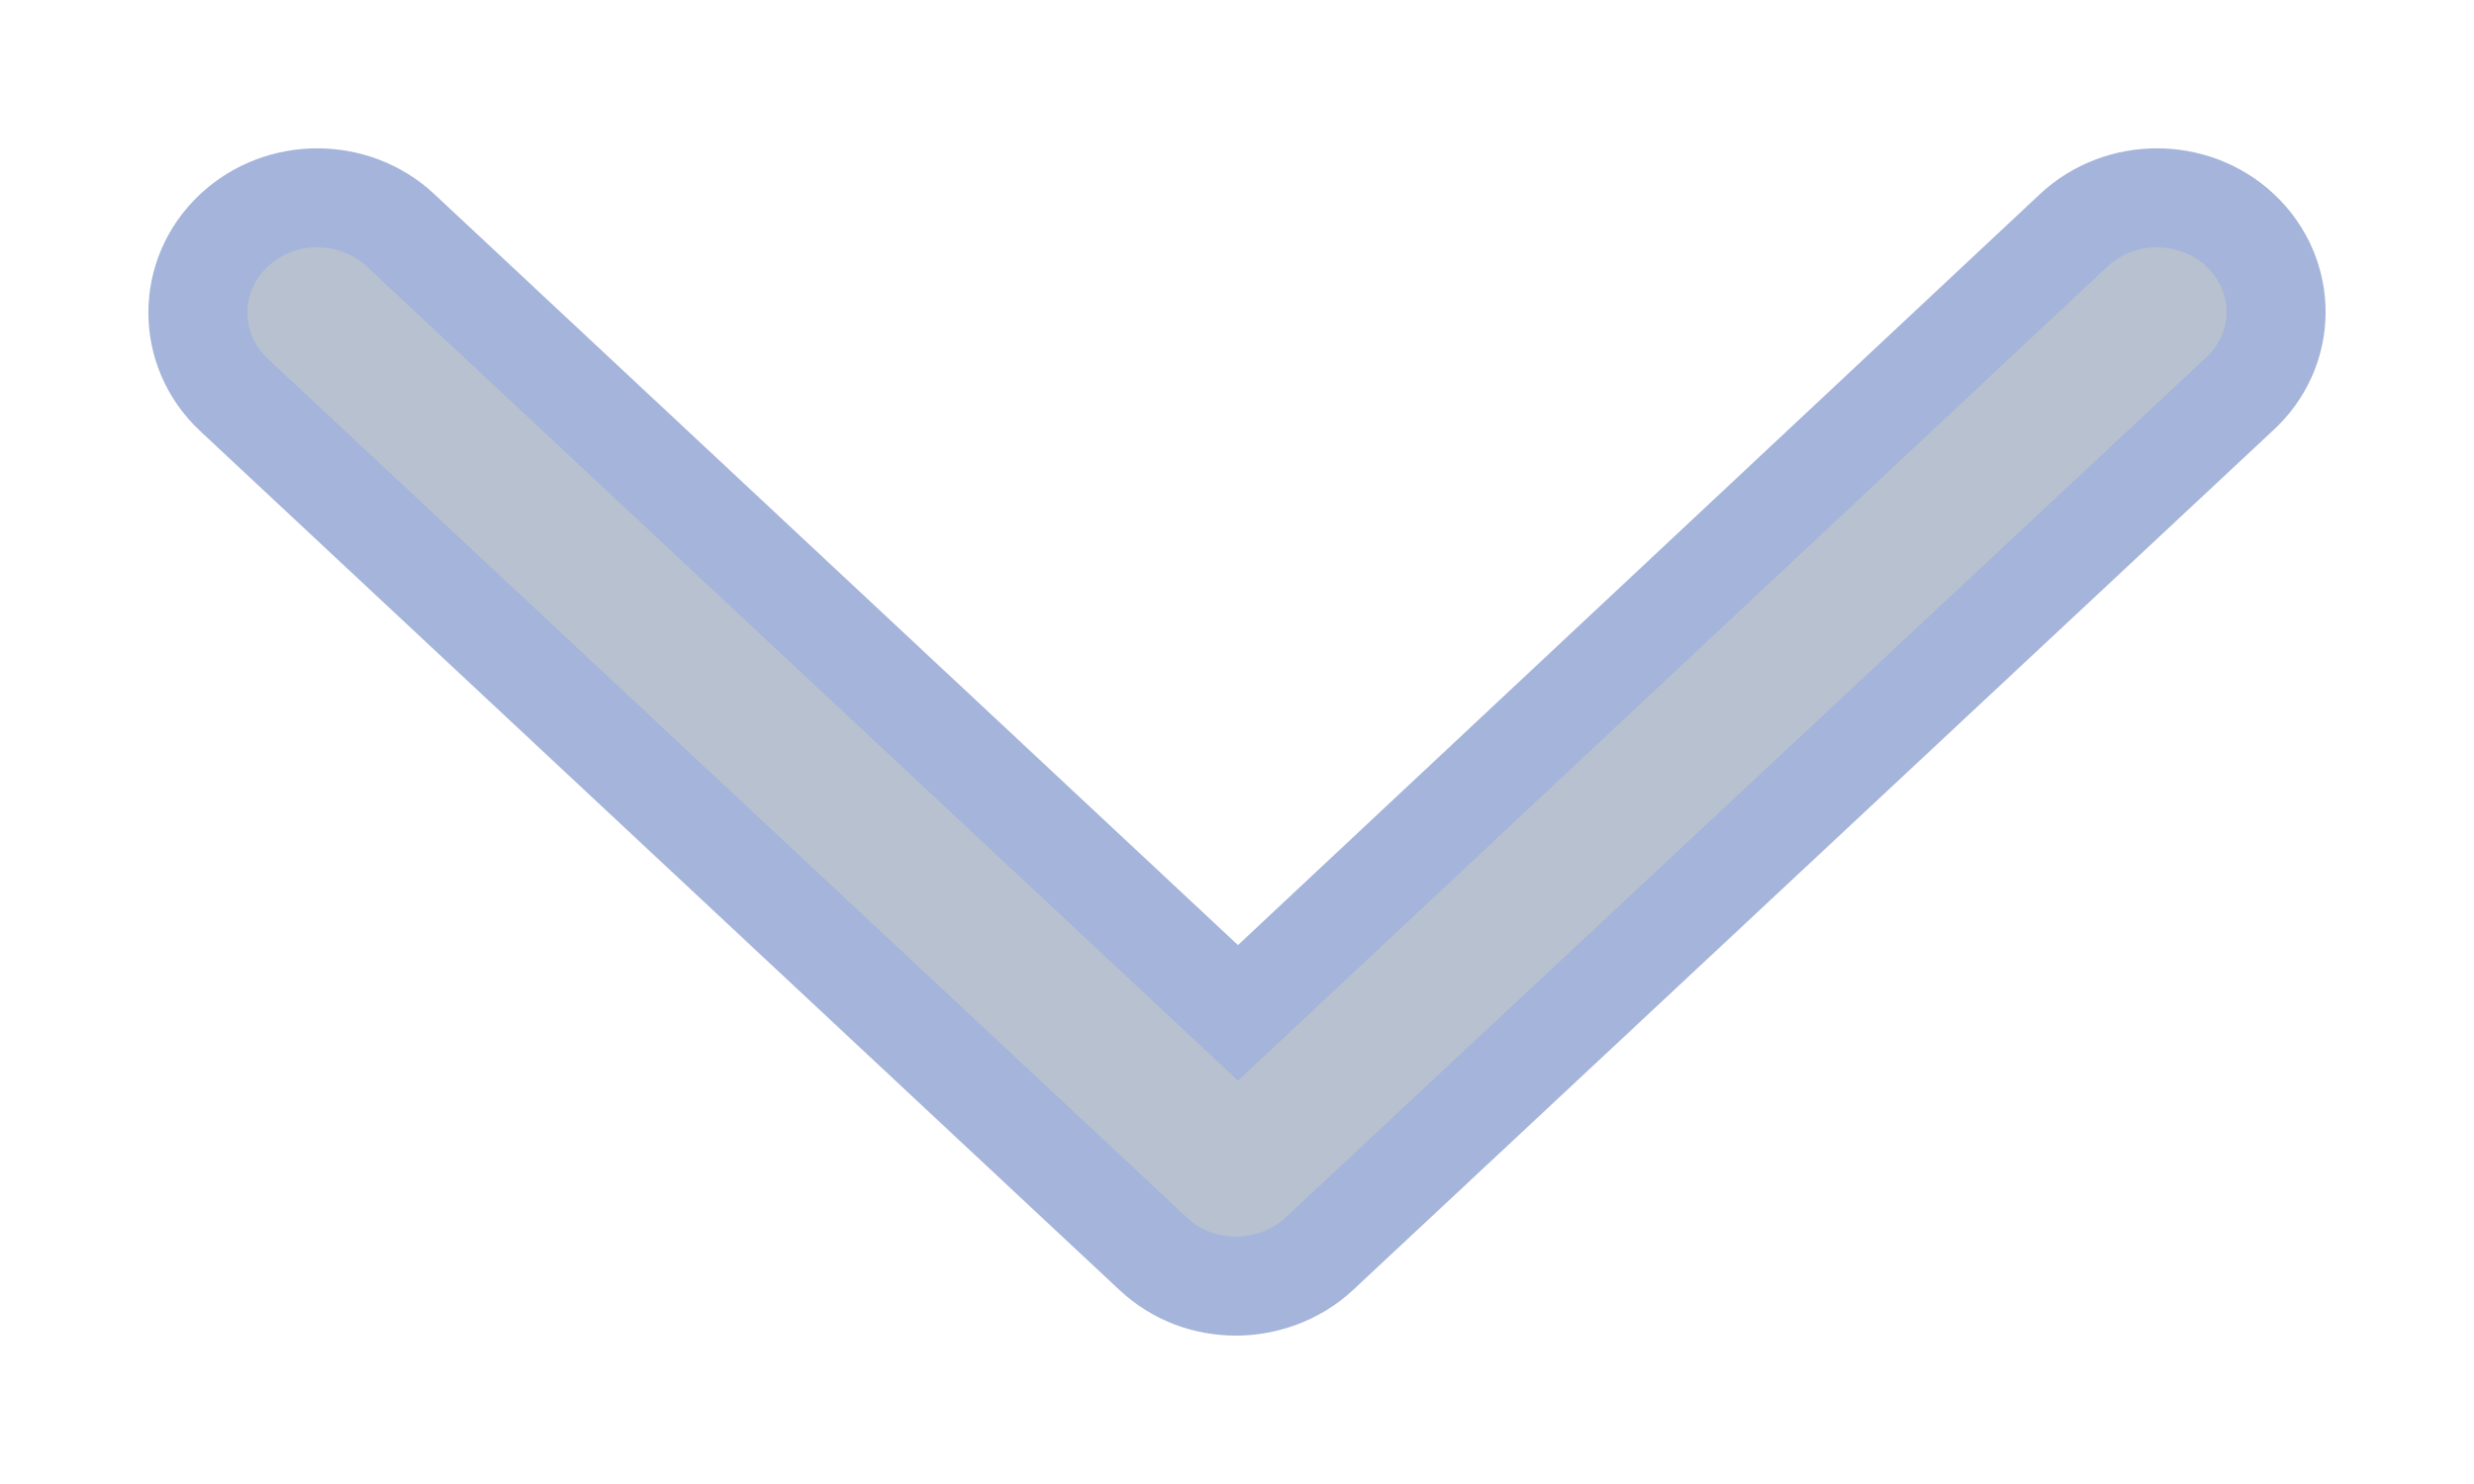 <svg width="10" height="6" viewBox="0 0 10 6" fill="none" xmlns="http://www.w3.org/2000/svg">
<path d="M8.382 0.931L8.382 0.931L5.004 4.095L1.619 0.931C1.432 0.756 1.133 0.756 0.946 0.931C0.751 1.113 0.751 1.415 0.946 1.597L4.661 5.069C4.755 5.157 4.873 5.2 4.997 5.2C5.111 5.2 5.238 5.158 5.333 5.069L9.046 1.599C9.25 1.417 9.25 1.114 9.055 0.931C8.868 0.756 8.569 0.756 8.382 0.931Z" fill="#B8C1CF" stroke="#A4B4DA" stroke-width="0.4"/>
</svg>